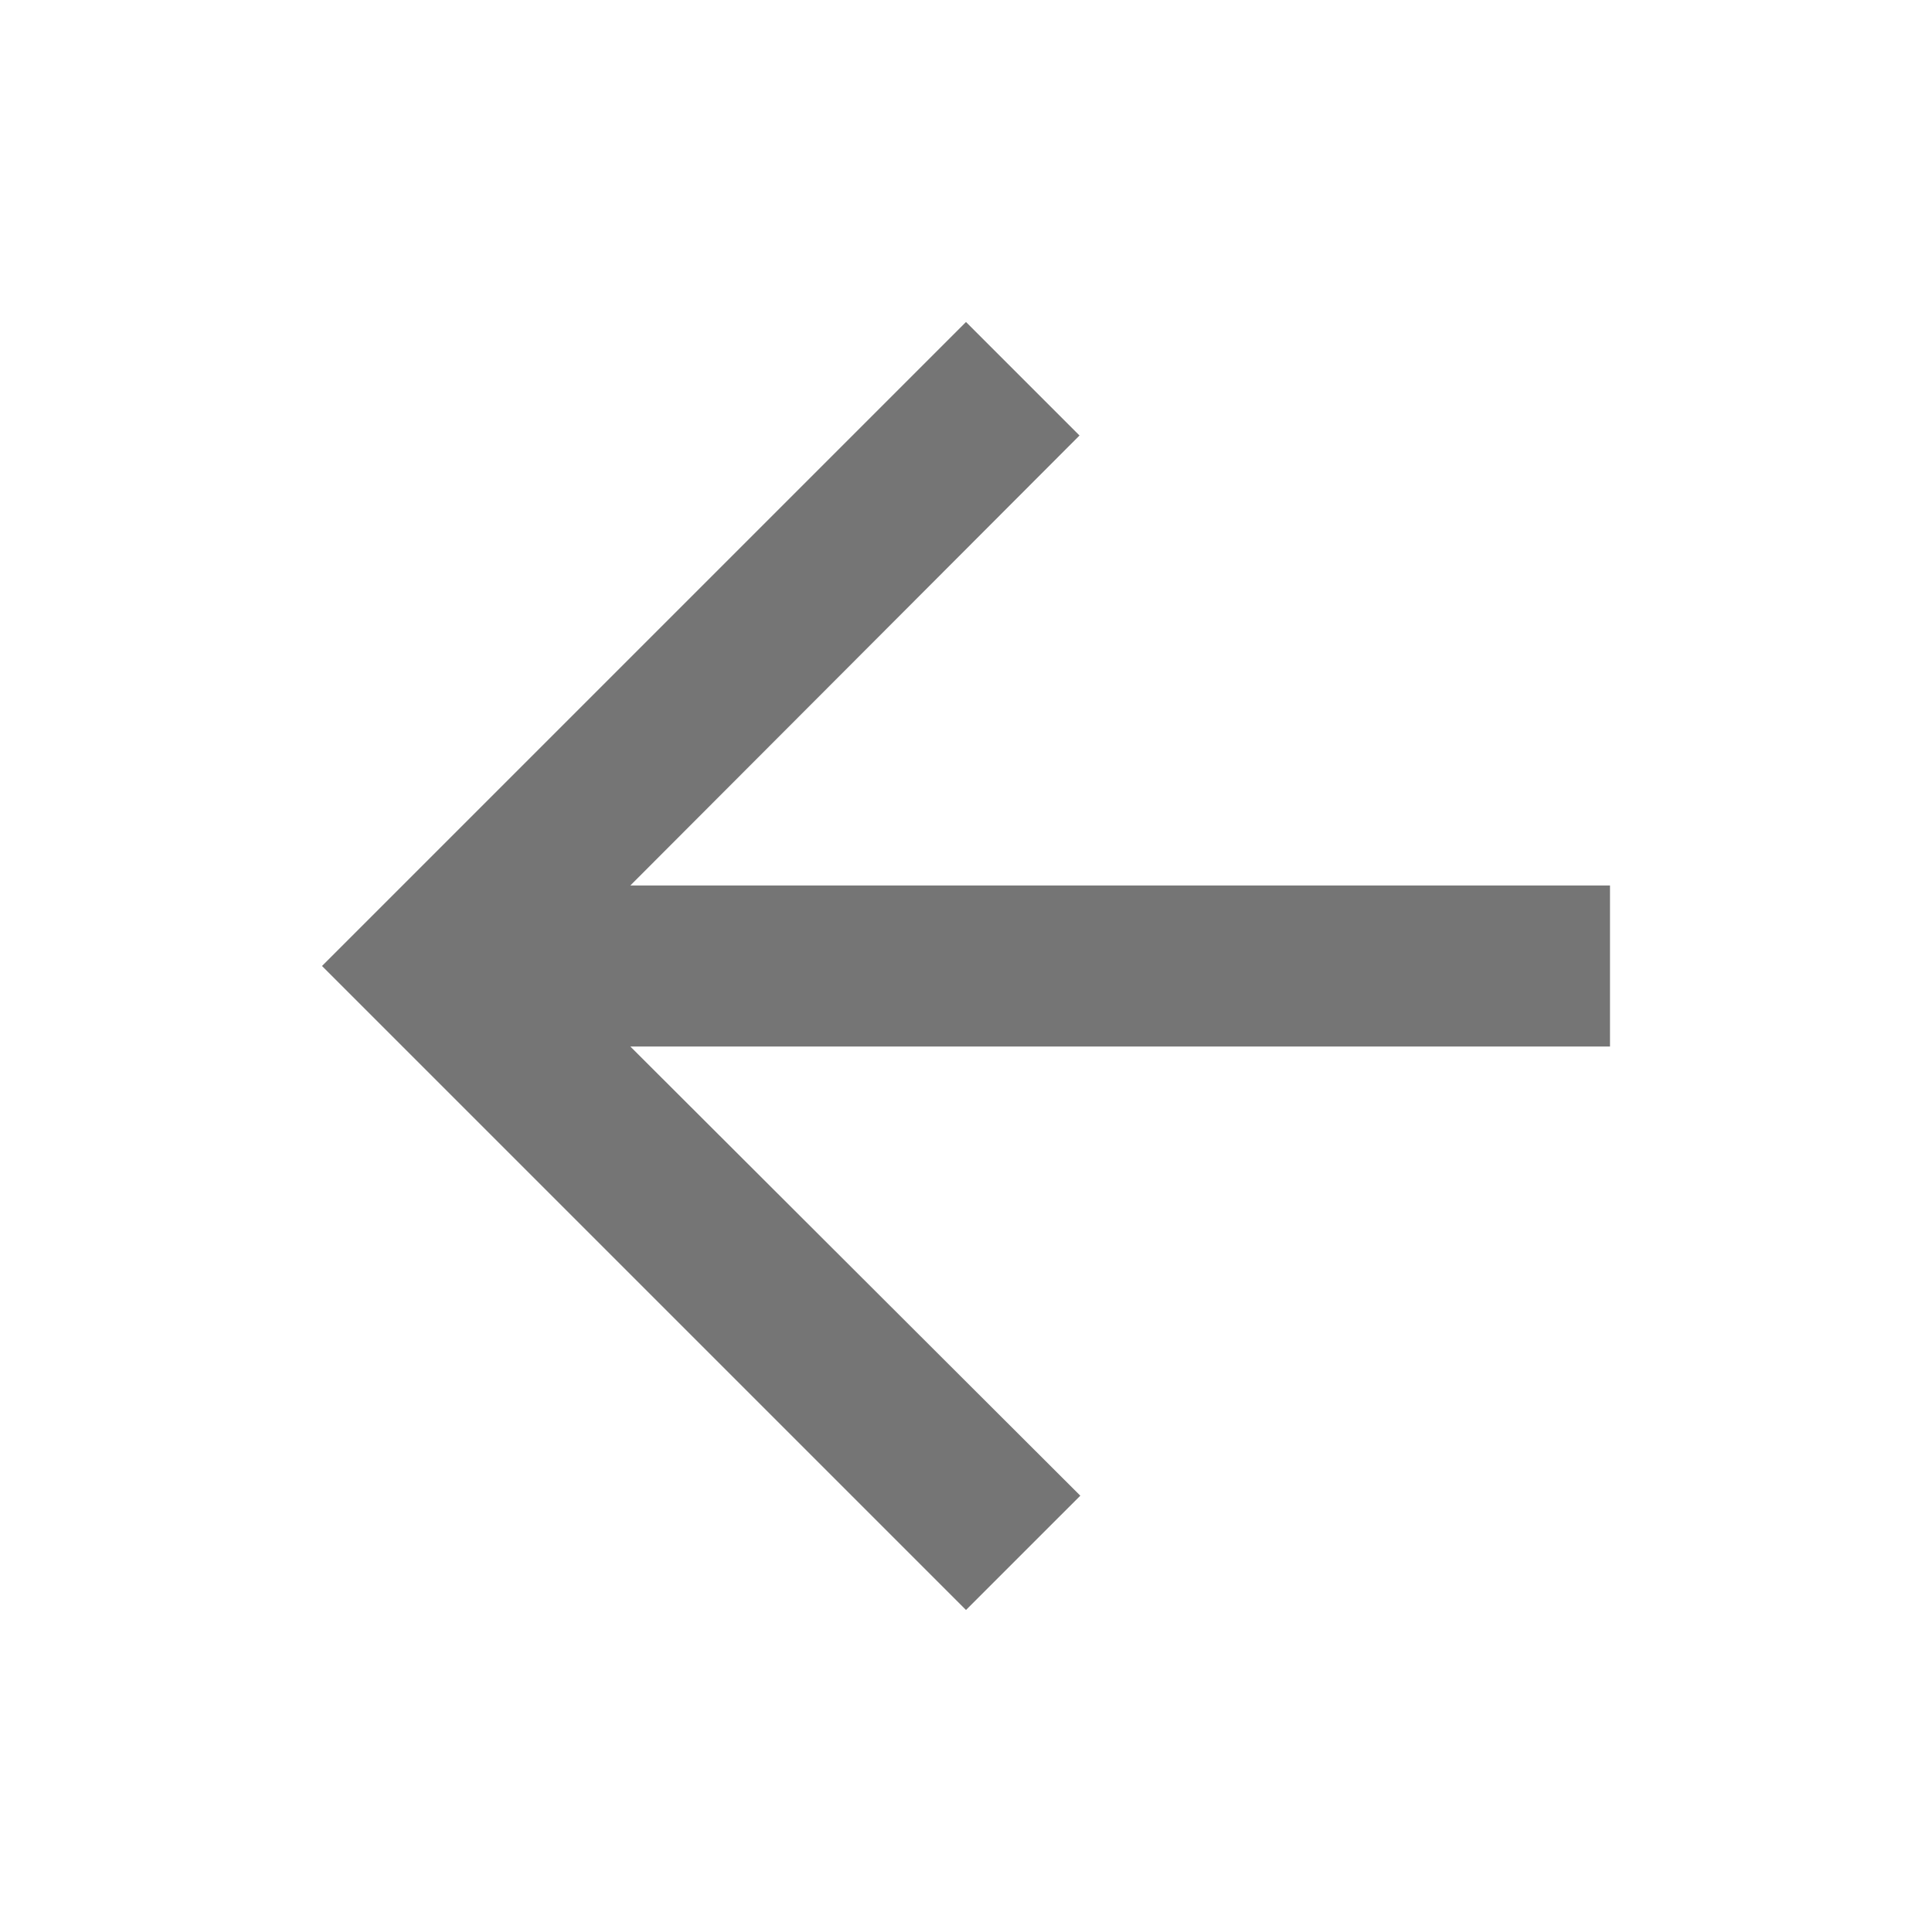 <?xml version="1.0" encoding="UTF-8"?>
<svg width="24px" height="24px" viewBox="0 0 24 24" version="1.1" xmlns="http://www.w3.org/2000/svg" xmlns:xlink="http://www.w3.org/1999/xlink">
    <!-- Generator: sketchtool 63.1 (101010) - https://sketch.com -->
    <title>EEEA25AE-939F-4573-8C88-3304007C375B</title>
    <desc>Created with sketchtool.</desc>
    <g id="Upsell" stroke="none" stroke-width="1" fill="none" fill-rule="evenodd">
        <g id="30-Upsell---Start-(2/2)" transform="translate(-336, -138)" fill="#757575" fill-rule="nonzero">
            <g id="Group-3-Copy-11" transform="translate(320, 112)">
                <g id="Icons-/-Back" transform="translate(16, 26)">
                    <polygon id="Path" transform="translate(12, 12) scale(-1, 1) rotate(90) translate(-12, -12) " points="4 12 5.41 13.41 11 7.83 11 20 13 20 13 7.83 18.58 13.42 20 12 12 4"></polygon>
                </g>
            </g>
        </g>
    </g>
</svg>